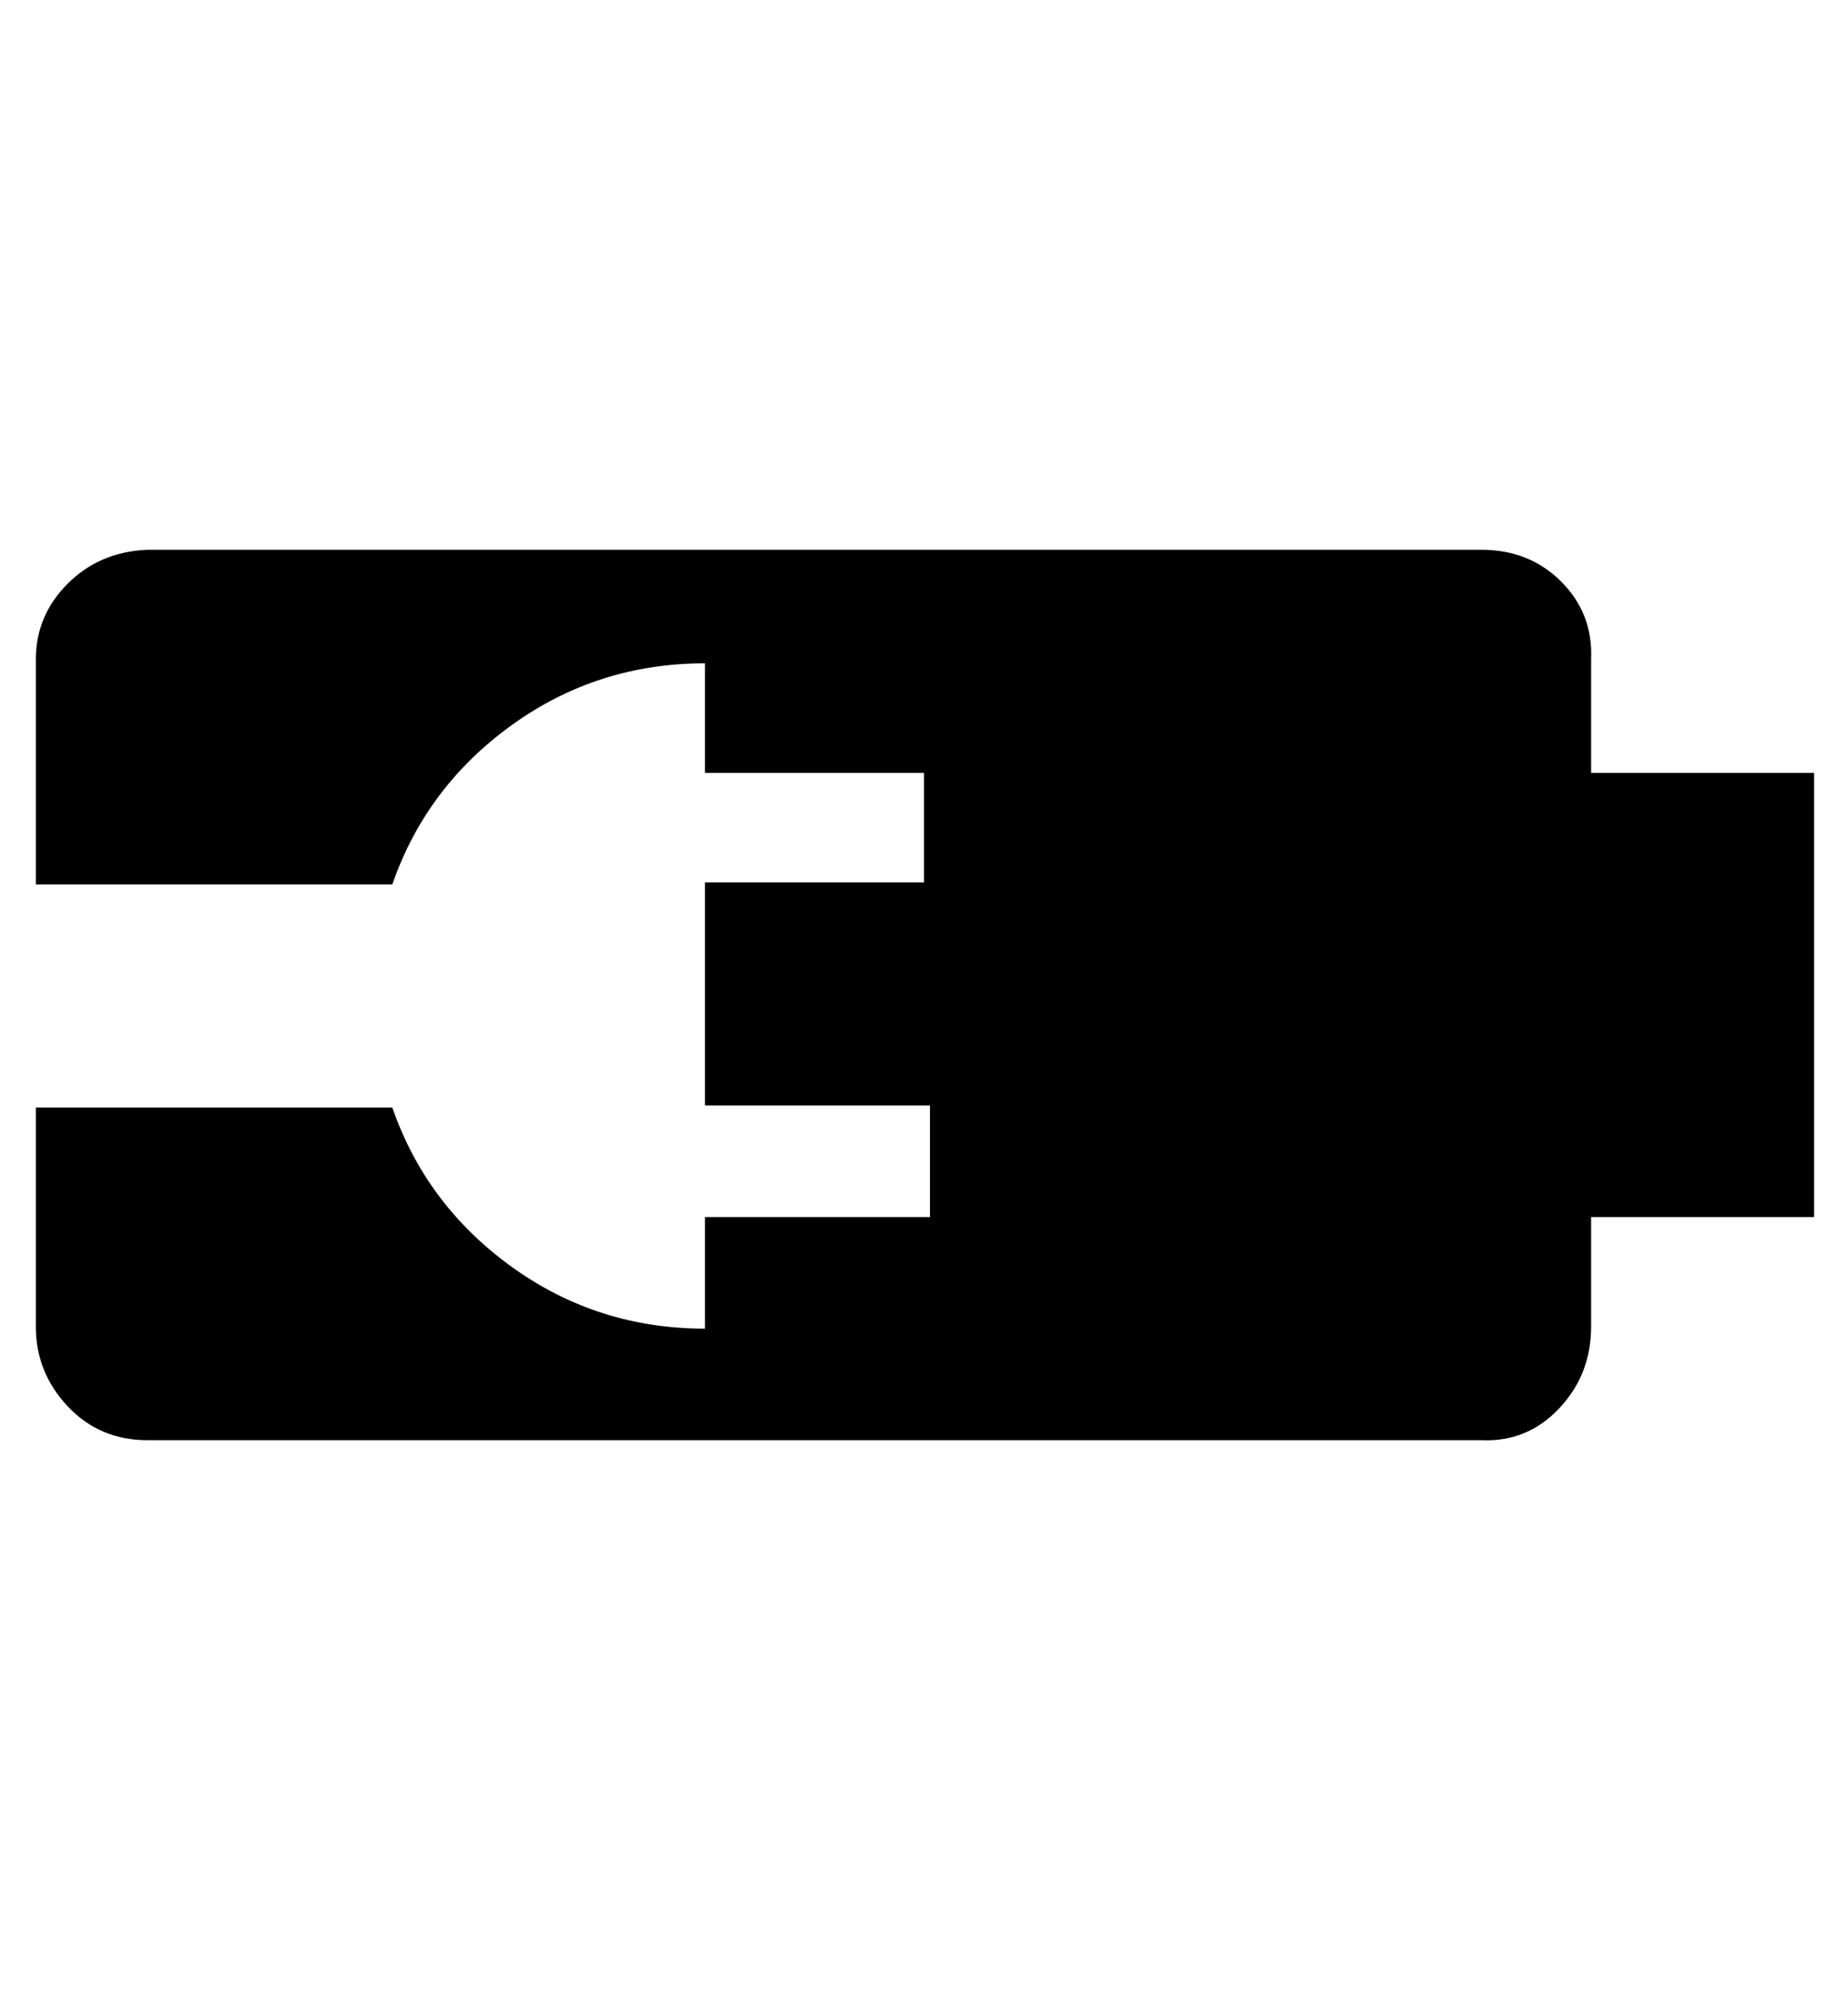 <svg viewBox="0 0 928 1000" xmlns="http://www.w3.org/2000/svg"><path fill="currentColor" d="M799 388l112 0l0 223l-112 0l0 55q0 24 -16 41t-39 16l-670 0q-24 0 -40 -17t-16 -40l0 -110l179 0q17 49 60 80t97 31l0 -56l113 0l0 -56l-113 0l0 -112l110 0l0 -55l-110 0l0 -55q-54 0 -97 31t-60 80l-179 0l0 -113q0 -22 16 -38t40 -17l670 0q24 0 40 16t15 39l0 57z" /></svg>